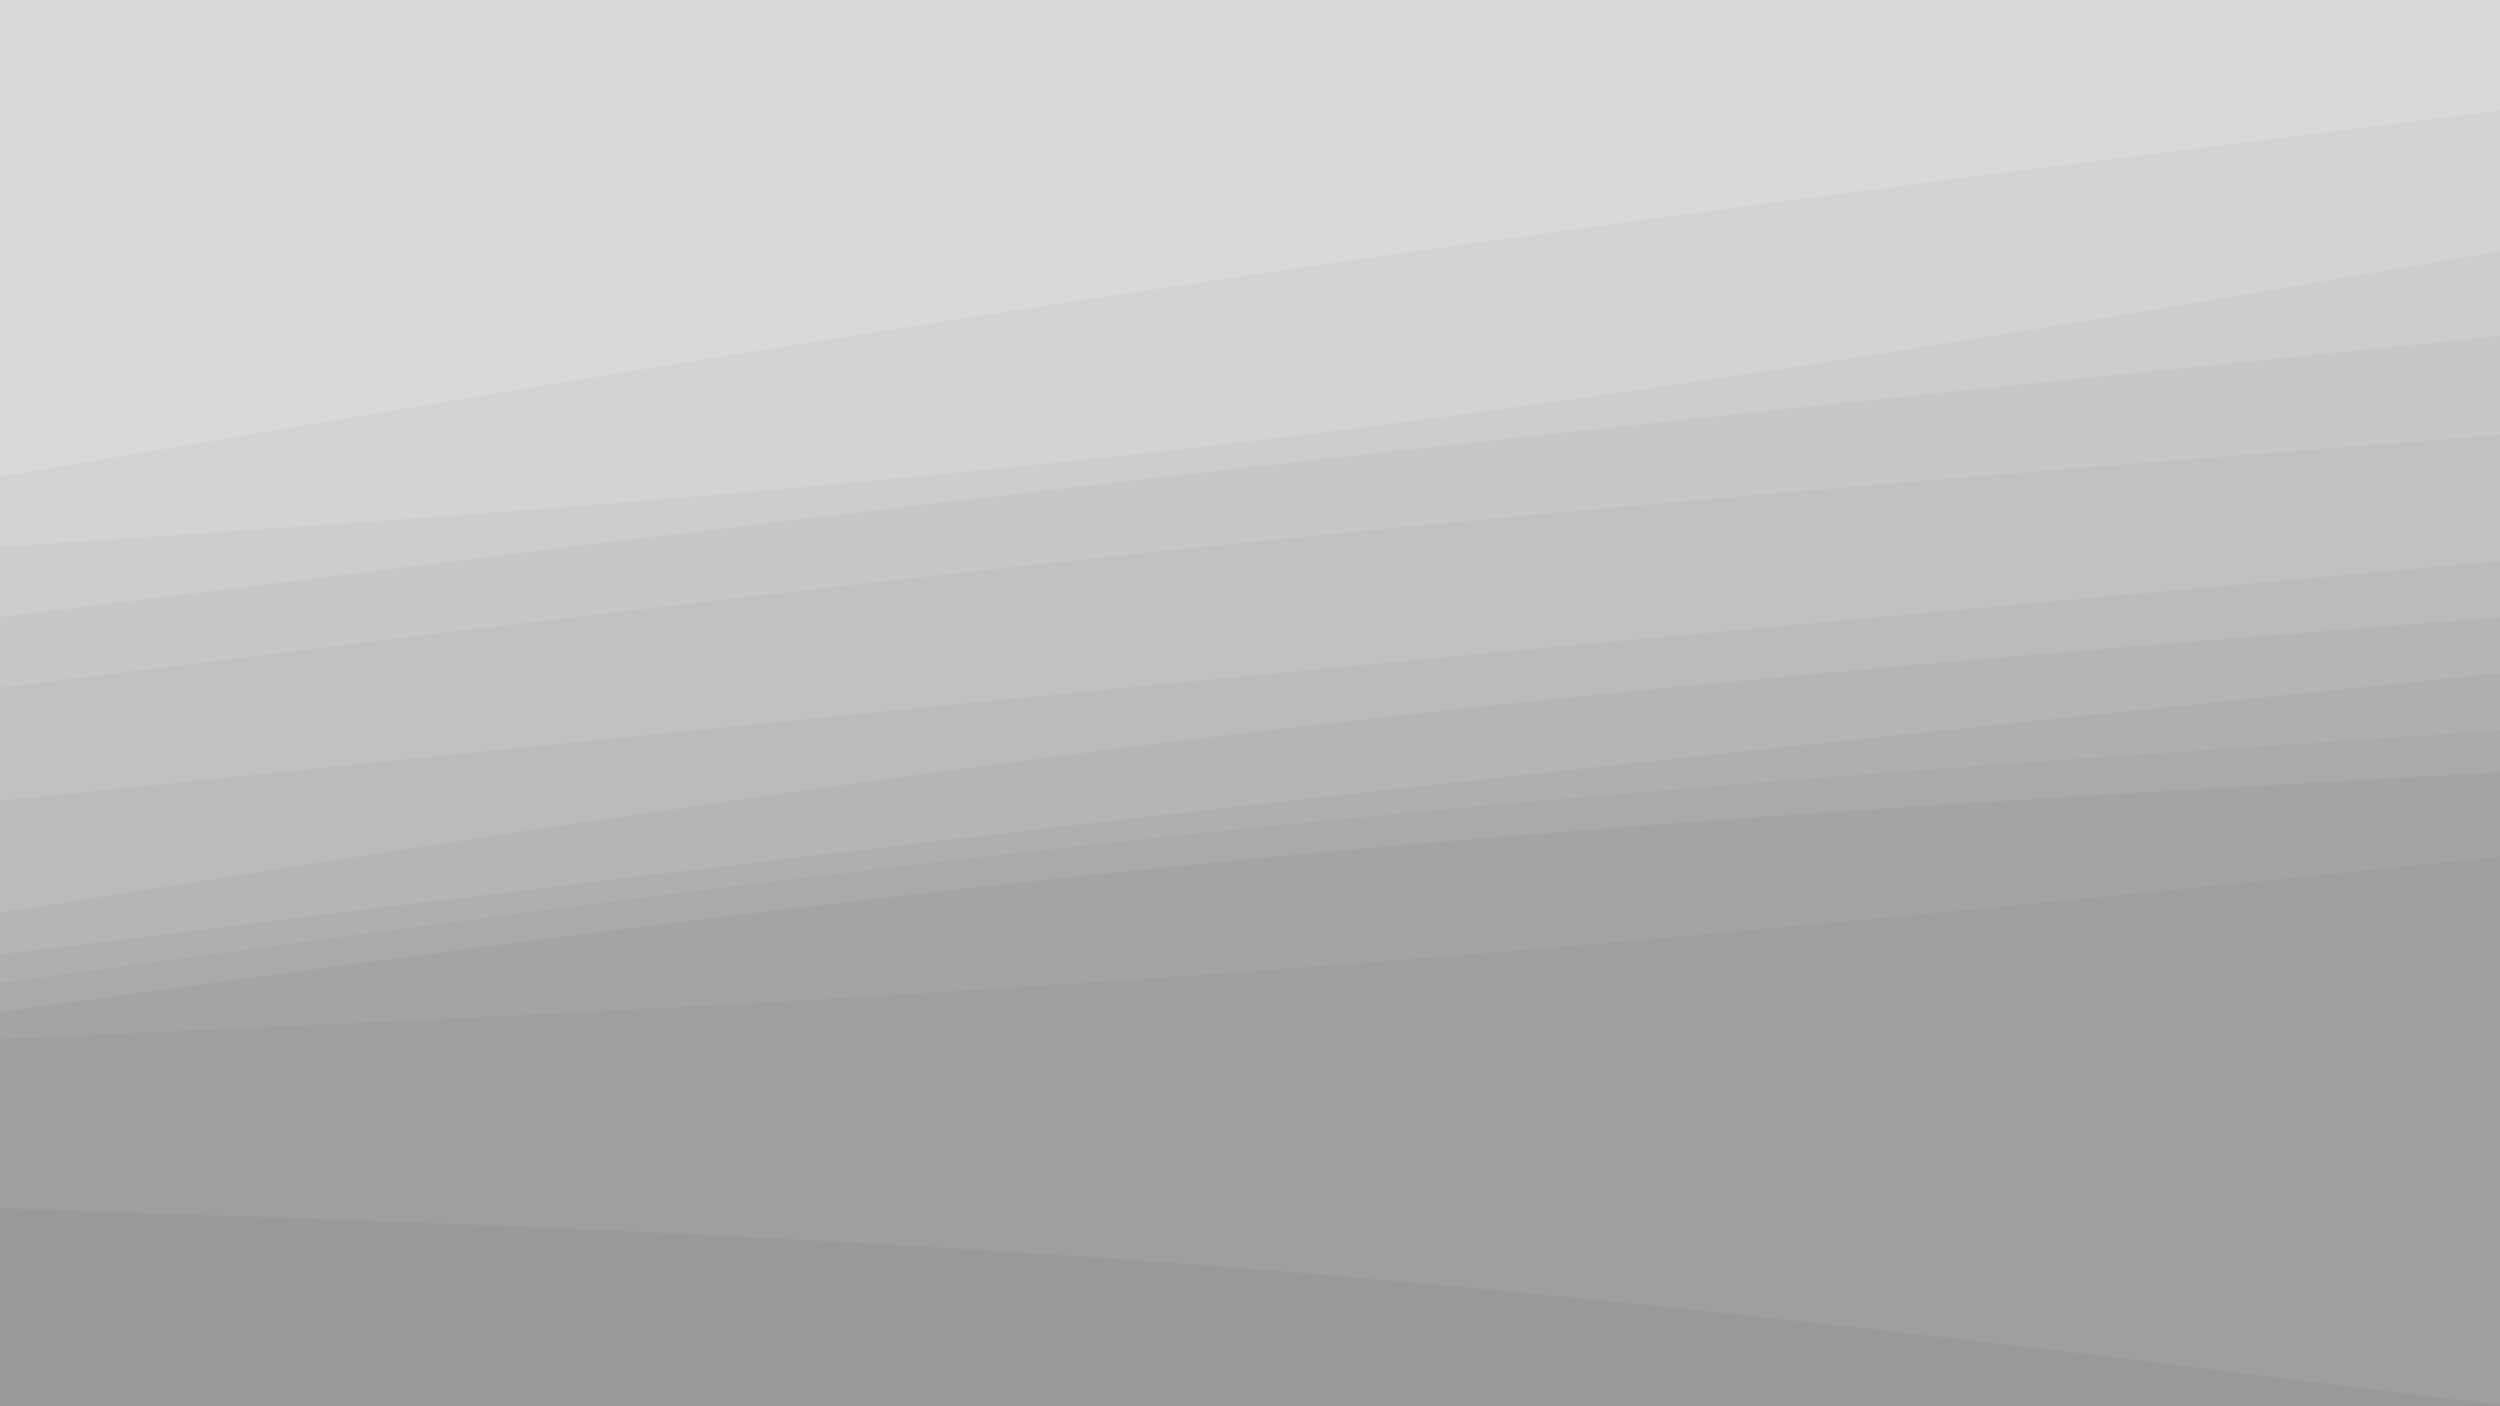 <svg id="visual" viewBox="0 0 1920 1080" width="1920" height="1080" xmlns="http://www.w3.org/2000/svg" xmlns:xlink="http://www.w3.org/1999/xlink" version="1.1"><path d="M0 368L160 341C320 314 640 260 960 213.2C1280 166.3 1600 126.7 1760 106.8L1920 87L1920 0L1760 0C1600 0 1280 0 960 0C640 0 320 0 160 0L0 0Z" fill="#d9d9d9"></path><path d="M0 422L160 411.2C320 400.3 640 378.7 960 340.8C1280 303 1600 249 1760 222L1920 195L1920 85L1760 104.8C1600 124.7 1280 164.3 960 211.2C640 258 320 312 160 339L0 366Z" fill="#d3d3d3"></path><path d="M0 476L160 456.2C320 436.3 640 396.7 960 360.7C1280 324.7 1600 292.3 1760 276.2L1920 260L1920 193L1760 220C1600 247 1280 301 960 338.8C640 376.7 320 398.3 160 409.2L0 420Z" fill="#cdcdcd"></path><path d="M0 530L160 510.2C320 490.3 640 450.7 960 418.3C1280 386 1600 361 1760 348.5L1920 336L1920 258L1760 274.2C1600 290.3 1280 322.7 960 358.7C640 394.7 320 434.3 160 454.2L0 474Z" fill="#c7c7c7"></path><path d="M0 617L160 600.7C320 584.3 640 551.7 960 521C1280 490.3 1600 461.7 1760 447.3L1920 433L1920 334L1760 346.5C1600 359 1280 384 960 416.3C640 448.7 320 488.3 160 508.2L0 528Z" fill="#c1c1c1"></path><path d="M0 703L160 677.8C320 652.7 640 602.3 960 564.5C1280 526.7 1600 501.3 1760 488.7L1920 476L1920 431L1760 445.3C1600 459.7 1280 488.3 960 519C640 549.7 320 582.3 160 598.7L0 615Z" fill="#bbbbbb"></path><path d="M0 735L160 715.3C320 695.7 640 656.3 960 620.3C1280 584.3 1600 551.7 1760 535.3L1920 519L1920 474L1760 486.7C1600 499.3 1280 524.7 960 562.5C640 600.3 320 650.7 160 675.8L0 701Z" fill="#b5b5b5"></path><path d="M0 757L160 735.3C320 713.7 640 670.3 960 638C1280 605.7 1600 584.3 1760 573.7L1920 563L1920 517L1760 533.3C1600 549.7 1280 582.3 960 618.3C640 654.3 320 693.7 160 713.3L0 733Z" fill="#afafaf"></path><path d="M0 779L160 757.3C320 735.7 640 692.3 960 661.7C1280 631 1600 613 1760 604L1920 595L1920 561L1760 571.7C1600 582.3 1280 603.7 960 636C640 668.3 320 711.7 160 733.3L0 755Z" fill="#aaaaaa"></path><path d="M0 800L160 792.8C320 785.7 640 771.3 960 748C1280 724.7 1600 692.3 1760 676.2L1920 660L1920 593L1760 602C1600 611 1280 629 960 659.7C640 690.3 320 733.7 160 755.3L0 777Z" fill="#a4a4a4"></path><path d="M0 930L160 935.3C320 940.7 640 951.3 960 976.5C1280 1001.7 1600 1041.3 1760 1061.2L1920 1081L1920 658L1760 674.2C1600 690.3 1280 722.7 960 746C640 769.3 320 783.7 160 790.8L0 798Z" fill="#9f9f9f"></path><path d="M0 1081L160 1081C320 1081 640 1081 960 1081C1280 1081 1600 1081 1760 1081L1920 1081L1920 1079L1760 1059.2C1600 1039.3 1280 999.7 960 974.5C640 949.3 320 938.7 160 933.3L0 928Z" fill="#999999"></path></svg>